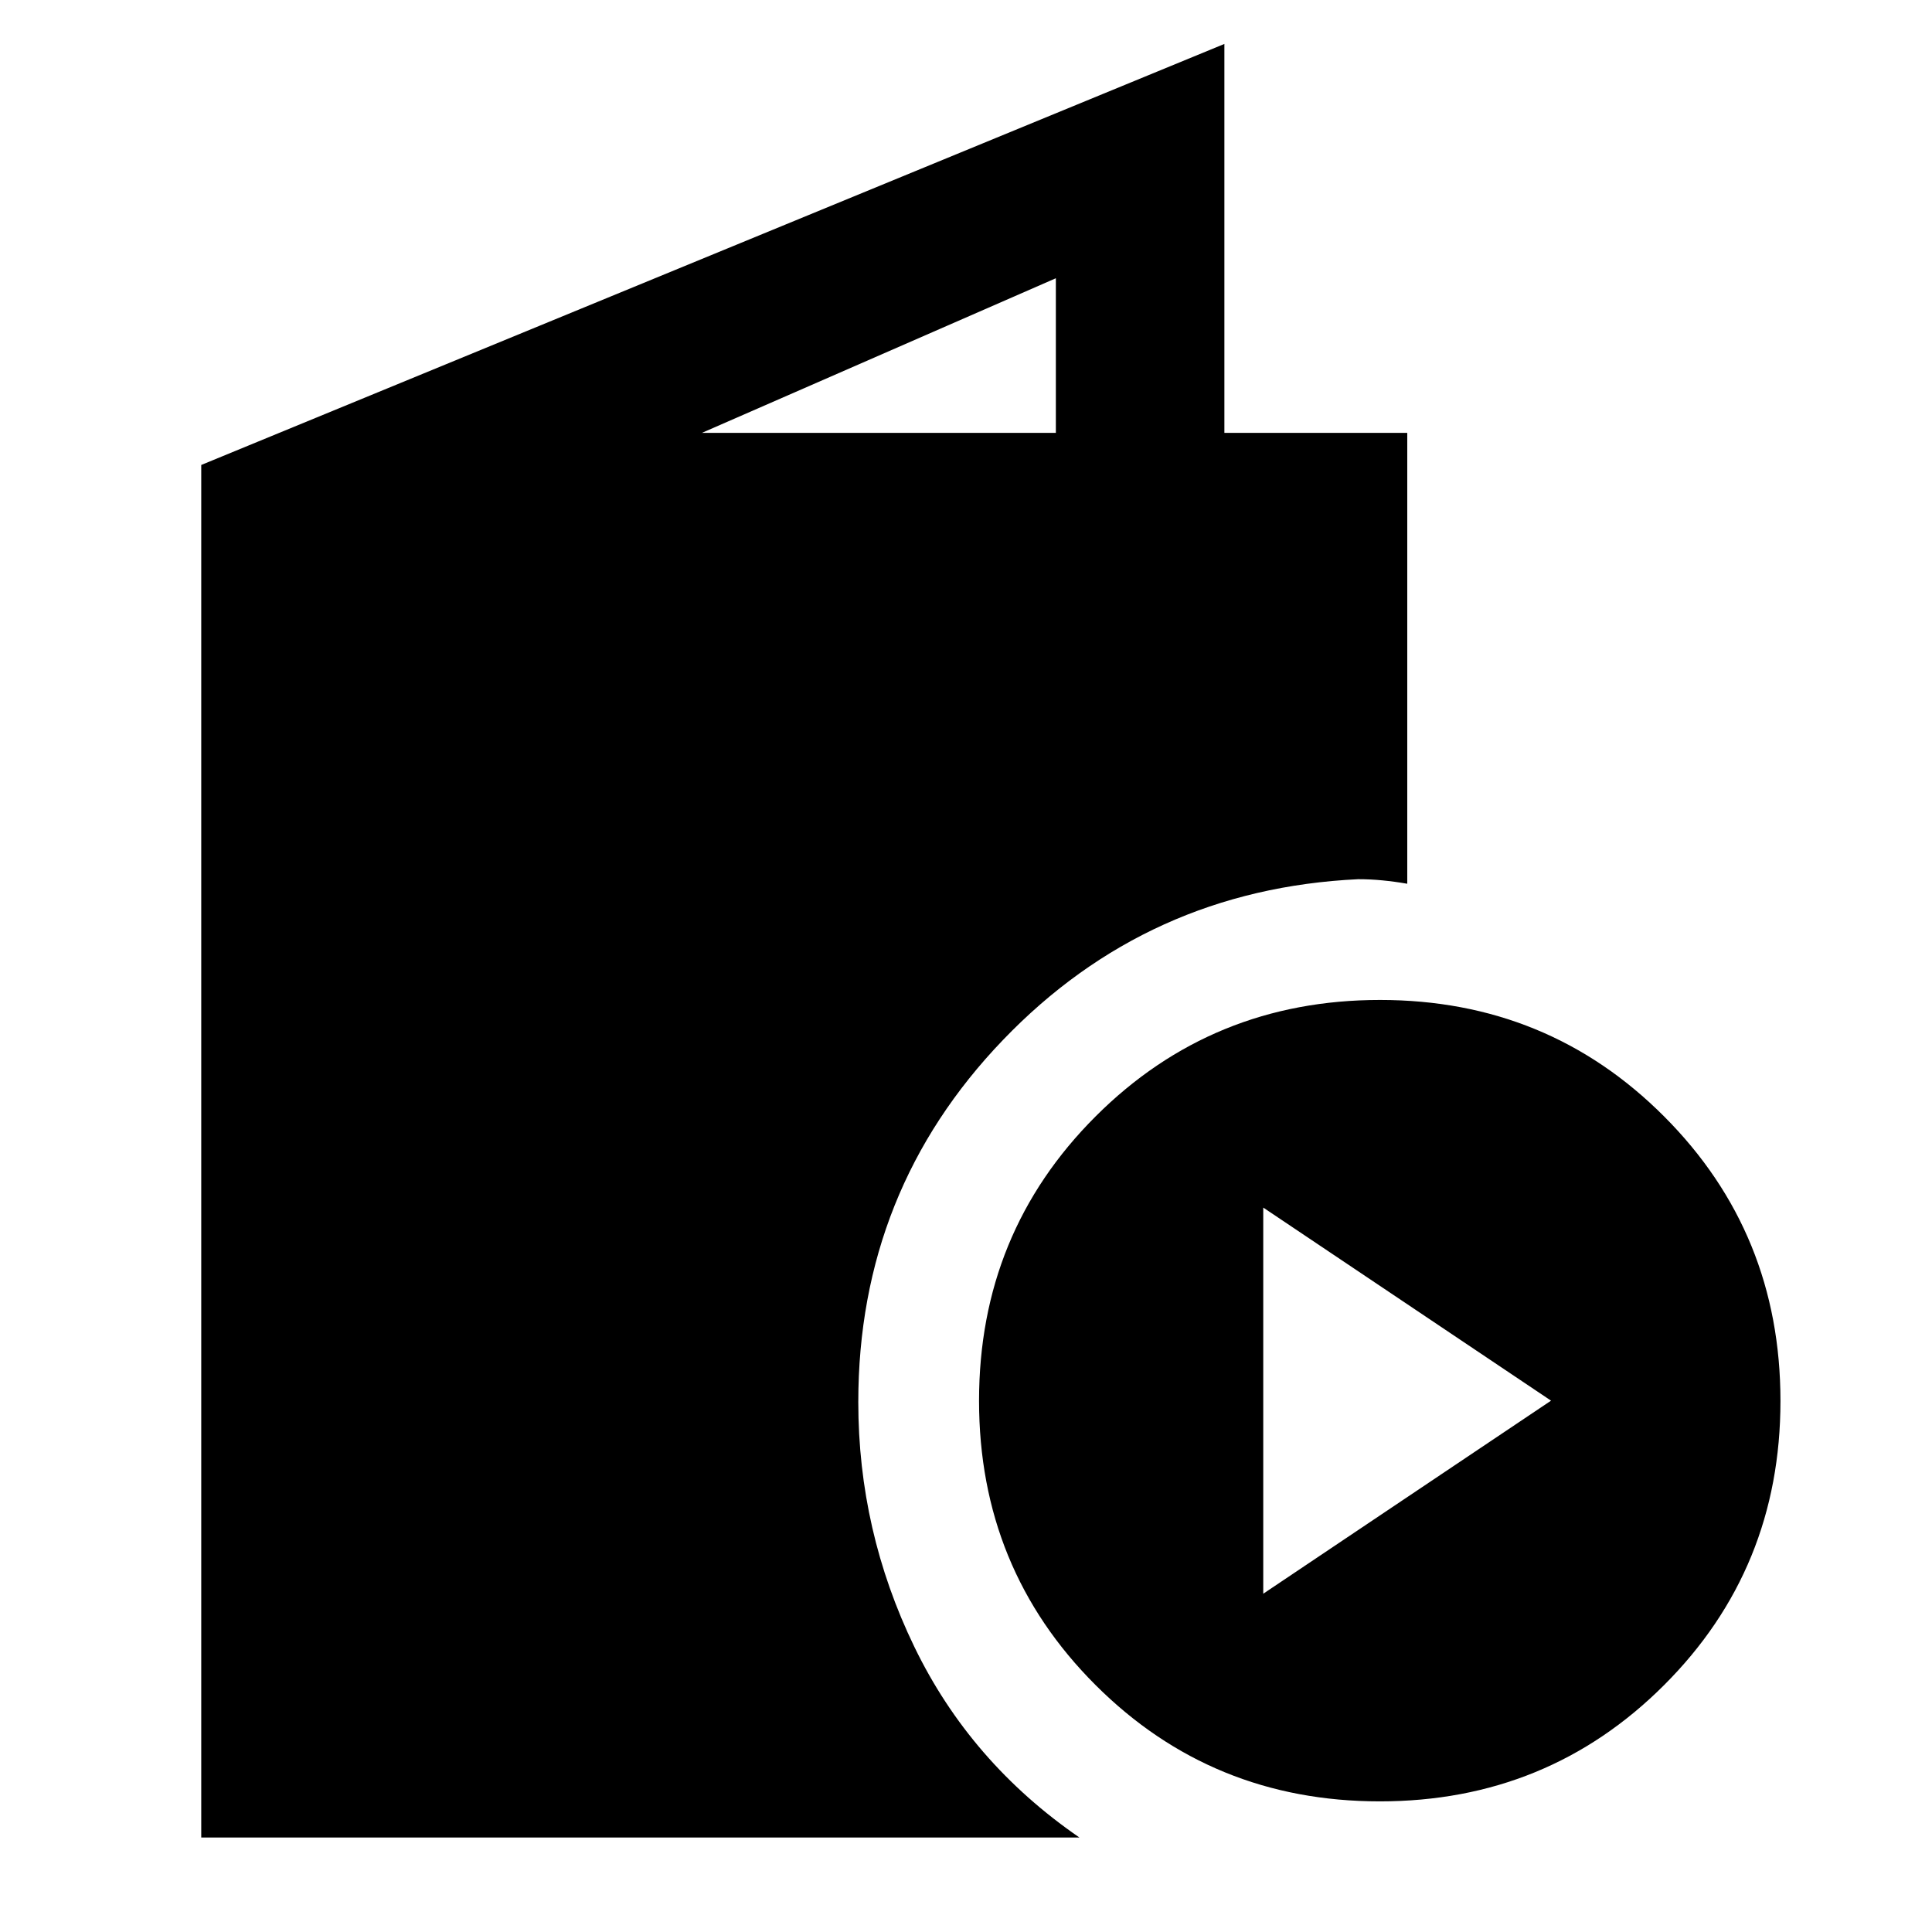 <svg xmlns="http://www.w3.org/2000/svg" height="48" viewBox="0 -960 960 960" width="48"><path d="M100-46.96v-682l508.39-209.21v193.26h90.87v224.04q-6.52-1.13-12.48-1.69-5.95-.57-11.91-.57-104.61 5-176.5 79.89t-71.89 179.93q0 64.03 27.82 121.54 27.83 57.51 82.05 94.81H100Zm248.78-697.95h175.87v-76.83l-175.87 76.83Zm336.85 680q-83.42 0-141.29-57.83-57.86-57.82-57.86-141.24 0-83.42 57.92-141.29 57.91-57.86 141.33-57.86 83.43 0 141.2 57.92 57.77 57.91 57.77 141.34 0 83.42-57.83 141.19-57.82 57.77-141.24 57.77ZM627.7-168.09l143-95.93-143-95.94v191.87Z"/></svg>